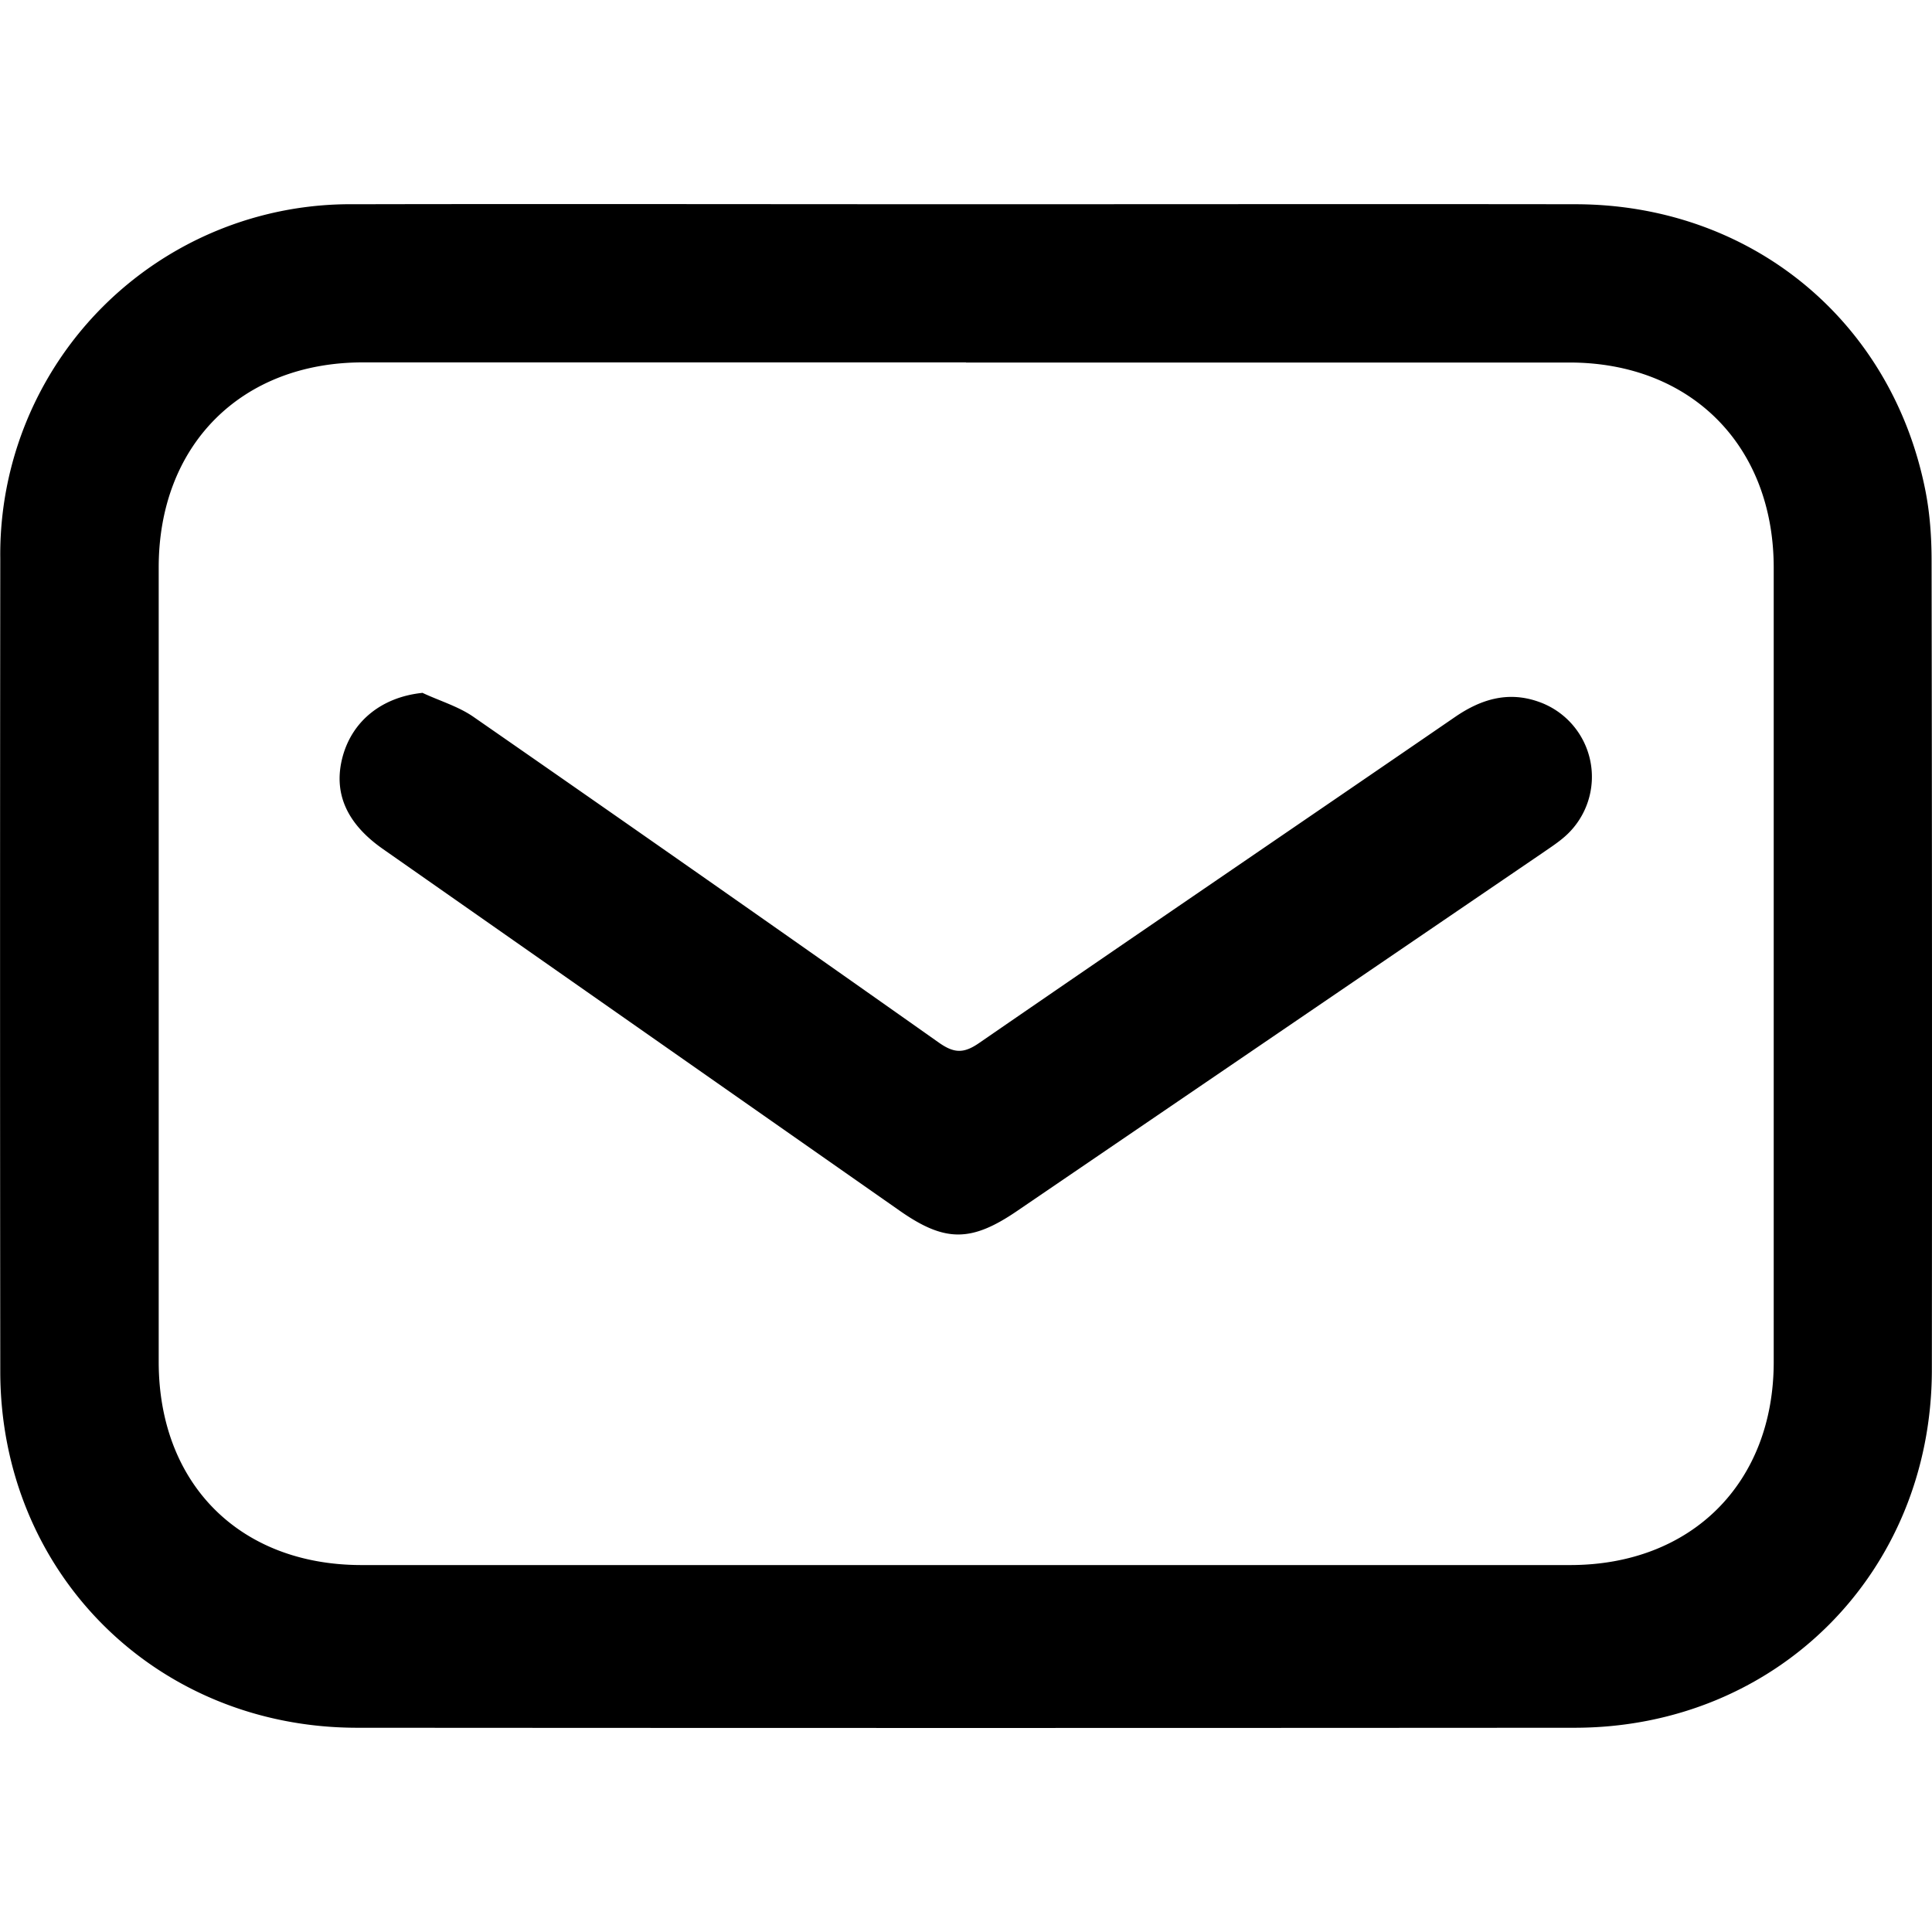 <svg xmlns="http://www.w3.org/2000/svg" viewBox="0 0 14 14"><path d="M7.017 1.48c1.467 0 2.934-.002 4.401 0 1.265.002 2.289.839 2.534 2.074.033.167.045.34.045.51.003 1.954.004 3.909.002 5.864-.002 1.467-1.125 2.592-2.59 2.592-2.94.002-5.88.002-8.82 0-1.459 0-2.585-1.123-2.587-2.58C0 7.977 0 6.01.002 4.047A2.537 2.537 0 0 1 2.568 1.48c1.483-.003 2.966 0 4.449 0zM7 2.626H2.63c-.883 0-1.48.6-1.48 1.486v5.756c0 .884.587 1.473 1.47 1.473h8.758c.88 0 1.475-.595 1.475-1.472V4.114c0-.885-.6-1.487-1.48-1.487H7z"/><path d="M3.06 5.02c.123.058.26.098.37.174a507.63 507.63 0 0 1 3.373 2.361c.112.079.182.08.295.001 1.147-.79 2.3-1.574 3.448-2.362.187-.128.382-.186.6-.11a.576.576 0 0 1 .199.973c-.05.045-.107.082-.162.12L7.369 8.776c-.333.227-.523.226-.85-.003l-3.743-2.62c-.268-.187-.364-.412-.292-.674.073-.262.29-.428.575-.458z"/></svg>